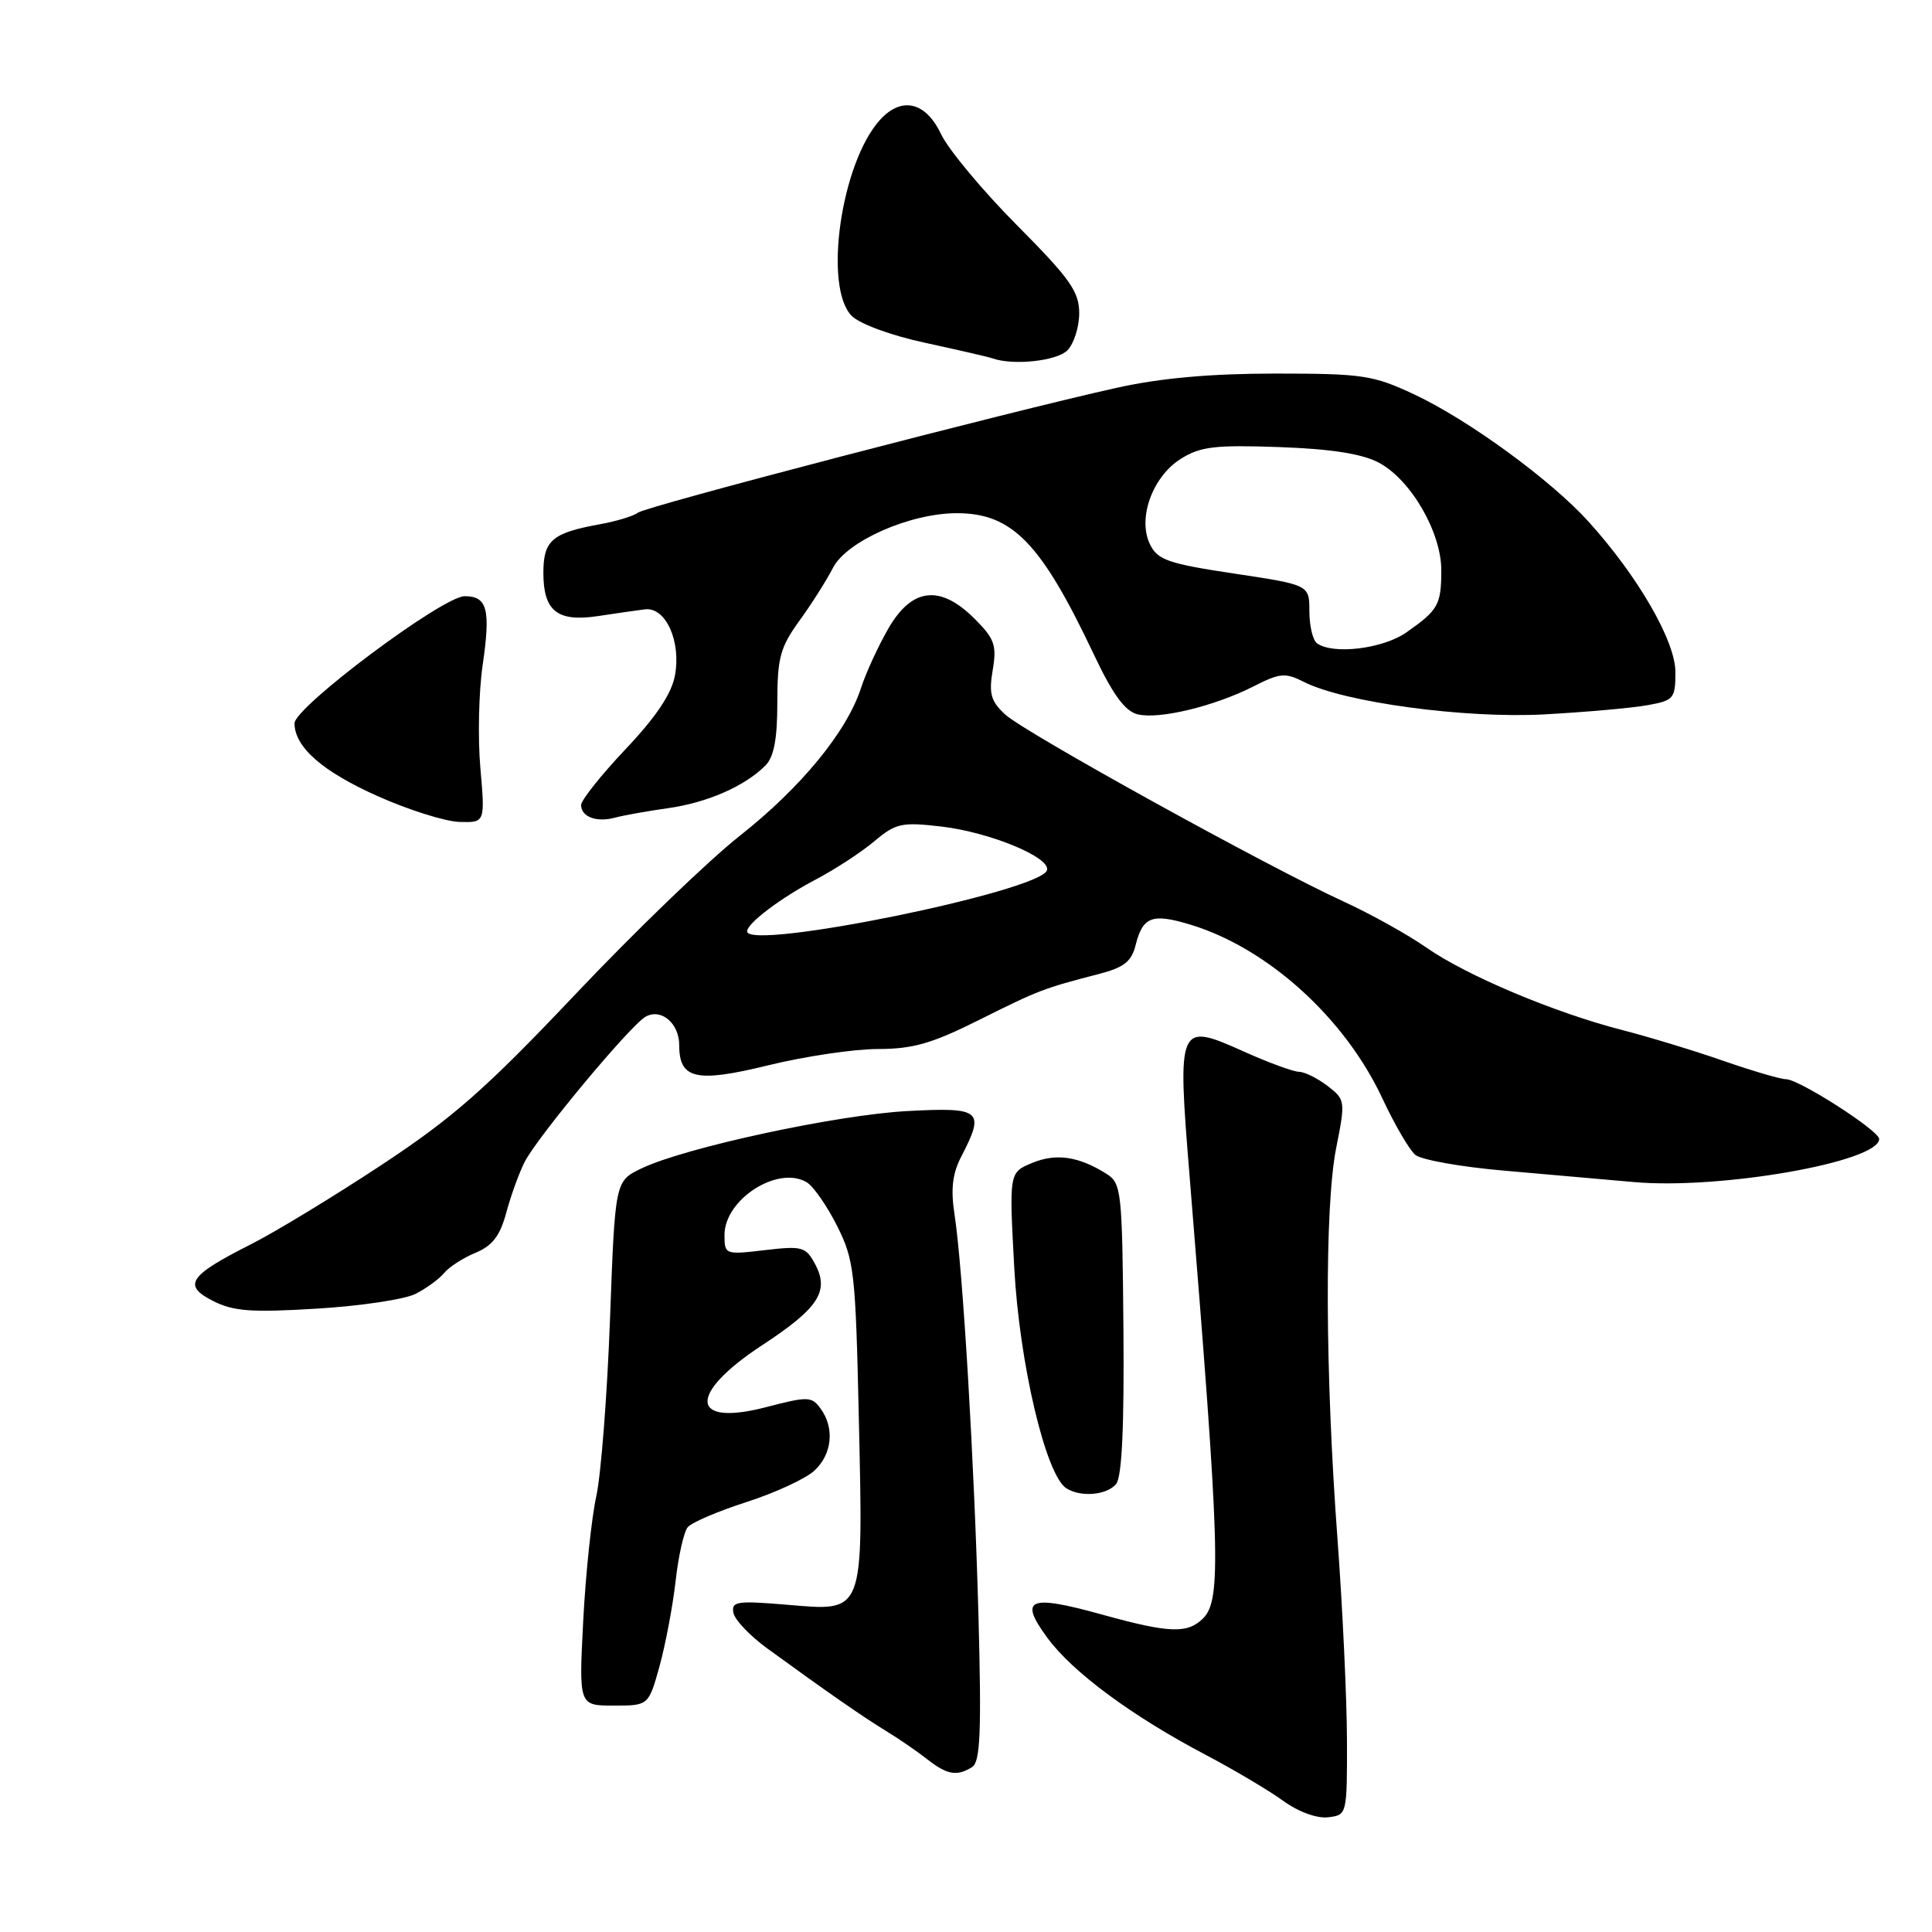 <?xml version="1.0" encoding="UTF-8" standalone="no"?>
<!DOCTYPE svg PUBLIC "-//W3C//DTD SVG 1.1//EN" "http://www.w3.org/Graphics/SVG/1.1/DTD/svg11.dtd" >
<svg xmlns="http://www.w3.org/2000/svg" xmlns:xlink="http://www.w3.org/1999/xlink" version="1.1" viewBox="0 0 256 256">
 <g >
 <path fill="currentColor"
d=" M 178.48 230.50 C 178.46 225.00 177.90 213.07 177.23 204.00 C 175.58 181.86 175.50 159.94 177.05 152.12 C 178.29 145.87 178.26 145.71 175.91 143.89 C 174.58 142.88 172.88 142.03 172.13 142.02 C 171.37 142.01 168.08 140.80 164.82 139.34 C 156.08 135.41 155.98 135.64 157.64 156.00 C 161.66 205.36 161.87 211.99 159.43 214.43 C 157.36 216.50 154.95 216.41 146.07 213.95 C 136.30 211.24 134.95 211.81 138.79 217.03 C 142.14 221.59 150.02 227.41 159.84 232.57 C 163.50 234.50 168.06 237.20 169.97 238.58 C 172.02 240.07 174.47 240.97 175.97 240.80 C 178.49 240.50 178.50 240.47 178.48 230.50 Z  M 128.83 234.13 C 129.89 233.45 130.06 229.44 129.66 214.39 C 129.10 193.66 127.58 168.09 126.48 160.92 C 125.96 157.55 126.20 155.51 127.39 153.22 C 130.54 147.13 130.03 146.70 120.25 147.22 C 110.88 147.72 90.76 152.06 85.00 154.82 C 81.50 156.50 81.50 156.50 80.83 174.77 C 80.46 184.83 79.64 195.40 79.01 198.27 C 78.38 201.15 77.60 208.56 77.28 214.75 C 76.70 226.00 76.70 226.00 81.32 226.00 C 85.94 226.00 85.94 226.00 87.40 220.75 C 88.19 217.86 89.15 212.80 89.52 209.50 C 89.89 206.20 90.61 202.99 91.12 202.37 C 91.63 201.74 95.15 200.24 98.94 199.02 C 102.73 197.80 106.77 195.93 107.92 194.86 C 110.27 192.67 110.61 189.22 108.73 186.64 C 107.55 185.02 107.05 185.01 101.53 186.45 C 91.39 189.09 91.11 184.72 101.00 178.24 C 108.47 173.34 109.93 171.10 108.00 167.49 C 106.77 165.20 106.29 165.07 101.34 165.65 C 96.08 166.27 96.00 166.24 96.00 163.64 C 96.00 158.91 103.09 154.38 106.90 156.66 C 107.78 157.19 109.59 159.79 110.92 162.44 C 113.19 166.97 113.37 168.55 113.80 187.96 C 114.38 214.06 114.59 213.51 104.32 212.64 C 97.65 212.08 96.89 212.19 97.18 213.71 C 97.36 214.64 99.39 216.78 101.70 218.45 C 109.56 224.17 114.35 227.50 117.40 229.36 C 119.08 230.38 121.54 232.07 122.86 233.11 C 125.50 235.18 126.81 235.41 128.83 234.13 Z  M 147.89 196.64 C 148.66 195.71 148.97 189.12 148.86 176.06 C 148.70 157.73 148.60 156.79 146.60 155.53 C 142.93 153.22 139.94 152.78 136.78 154.09 C 133.71 155.36 133.71 155.36 134.39 167.91 C 135.07 180.64 138.57 195.47 141.30 197.21 C 143.21 198.42 146.66 198.12 147.89 196.64 Z  M 55.07 171.44 C 56.49 170.72 58.19 169.48 58.86 168.67 C 59.52 167.87 61.40 166.66 63.03 165.99 C 65.26 165.06 66.26 163.75 67.10 160.63 C 67.71 158.36 68.81 155.35 69.53 153.94 C 71.28 150.56 83.55 135.83 85.54 134.72 C 87.61 133.56 90.00 135.59 90.00 138.50 C 90.00 143.00 92.25 143.50 101.83 141.15 C 106.65 139.97 113.17 139.00 116.32 139.00 C 120.97 139.00 123.50 138.27 129.77 135.13 C 137.61 131.21 138.29 130.95 145.64 129.05 C 148.92 128.20 149.93 127.41 150.47 125.25 C 151.42 121.46 152.65 120.99 157.67 122.50 C 167.91 125.58 178.16 134.83 183.15 145.50 C 184.78 148.99 186.76 152.39 187.54 153.03 C 188.32 153.68 193.58 154.62 199.23 155.11 C 204.88 155.60 212.65 156.29 216.51 156.63 C 227.95 157.65 249.00 153.95 249.00 150.92 C 249.00 149.82 238.38 143.00 236.65 143.00 C 235.94 143.00 232.23 141.91 228.42 140.59 C 224.62 139.26 218.57 137.42 215.00 136.50 C 205.99 134.19 194.36 129.29 189.00 125.56 C 186.53 123.83 181.59 121.09 178.04 119.46 C 167.95 114.84 135.76 97.05 133.20 94.68 C 131.29 92.92 131.01 91.92 131.54 88.79 C 132.09 85.50 131.79 84.64 129.16 82.01 C 124.60 77.44 120.86 77.85 117.73 83.25 C 116.38 85.59 114.74 89.15 114.09 91.16 C 112.22 96.94 106.14 104.35 98.00 110.77 C 93.88 114.02 84.08 123.46 76.24 131.75 C 64.33 144.32 60.08 148.07 50.54 154.37 C 44.25 158.52 36.47 163.25 33.24 164.88 C 25.00 169.04 24.15 170.32 28.24 172.39 C 30.94 173.76 33.32 173.93 42.00 173.40 C 47.78 173.05 53.66 172.17 55.07 171.44 Z  M 63.65 101.75 C 63.30 97.76 63.44 91.65 63.95 88.17 C 65.03 80.74 64.58 79.00 61.57 79.00 C 58.67 79.00 38.99 93.71 39.02 95.86 C 39.07 99.03 42.73 102.23 50.08 105.51 C 54.16 107.33 59.02 108.86 60.89 108.91 C 64.28 109.00 64.28 109.00 63.65 101.75 Z  M 88.50 107.09 C 93.70 106.36 98.67 104.19 101.41 101.45 C 102.55 100.31 103.00 97.95 103.00 93.08 C 103.00 87.19 103.38 85.78 105.89 82.30 C 107.49 80.11 109.51 76.92 110.38 75.23 C 112.21 71.69 120.59 68.00 126.79 68.00 C 134.15 68.01 137.95 71.93 144.97 86.78 C 147.46 92.04 149.06 94.23 150.73 94.65 C 153.57 95.36 160.94 93.58 166.14 90.93 C 169.59 89.17 170.31 89.11 172.76 90.35 C 178.06 93.06 194.12 95.23 204.63 94.66 C 210.06 94.36 216.19 93.82 218.25 93.45 C 221.79 92.82 222.00 92.58 222.00 89.05 C 222.00 84.95 217.06 76.39 210.49 69.12 C 205.51 63.61 194.56 55.62 187.39 52.26 C 181.95 49.71 180.56 49.50 169.00 49.50 C 160.45 49.50 153.81 50.09 148.00 51.38 C 133.79 54.52 85.60 67.09 84.51 67.94 C 83.96 68.38 81.71 69.06 79.52 69.46 C 73.16 70.61 72.00 71.60 72.00 75.91 C 72.00 80.98 73.86 82.45 79.26 81.63 C 81.59 81.27 84.38 80.88 85.46 80.74 C 88.21 80.40 90.28 84.98 89.43 89.52 C 88.98 91.95 86.90 95.04 82.88 99.28 C 79.65 102.70 77.00 106.03 77.00 106.67 C 77.00 108.24 79.06 109.01 81.50 108.34 C 82.60 108.04 85.75 107.48 88.50 107.09 Z  M 141.43 46.43 C 142.29 45.56 143.00 43.35 143.00 41.50 C 143.00 38.63 141.79 36.93 134.73 29.82 C 130.18 25.24 125.66 19.81 124.68 17.75 C 122.66 13.48 119.45 12.74 116.60 15.89 C 111.44 21.59 109.07 38.07 112.87 41.87 C 113.93 42.93 118.16 44.48 122.62 45.43 C 126.95 46.37 130.95 47.29 131.50 47.48 C 134.22 48.46 140.02 47.84 141.43 46.43 Z  M 99.00 123.41 C 99.00 122.34 103.43 118.99 108.11 116.53 C 110.64 115.20 114.12 112.93 115.84 111.48 C 118.70 109.08 119.46 108.91 124.73 109.52 C 131.16 110.27 139.29 113.63 138.73 115.32 C 137.79 118.13 99.00 126.03 99.00 123.41 Z  M 174.50 85.23 C 173.95 84.83 173.50 82.92 173.50 81.00 C 173.50 77.50 173.50 77.50 163.53 76.00 C 154.86 74.70 153.40 74.20 152.40 72.17 C 150.69 68.74 152.68 63.18 156.46 60.80 C 159.05 59.17 160.98 58.94 169.50 59.24 C 176.43 59.49 180.49 60.13 182.71 61.31 C 186.95 63.56 191.00 70.56 190.98 75.59 C 190.97 80.15 190.57 80.85 186.35 83.80 C 183.23 85.98 176.60 86.78 174.50 85.23 Z "/>
</g>
</svg>